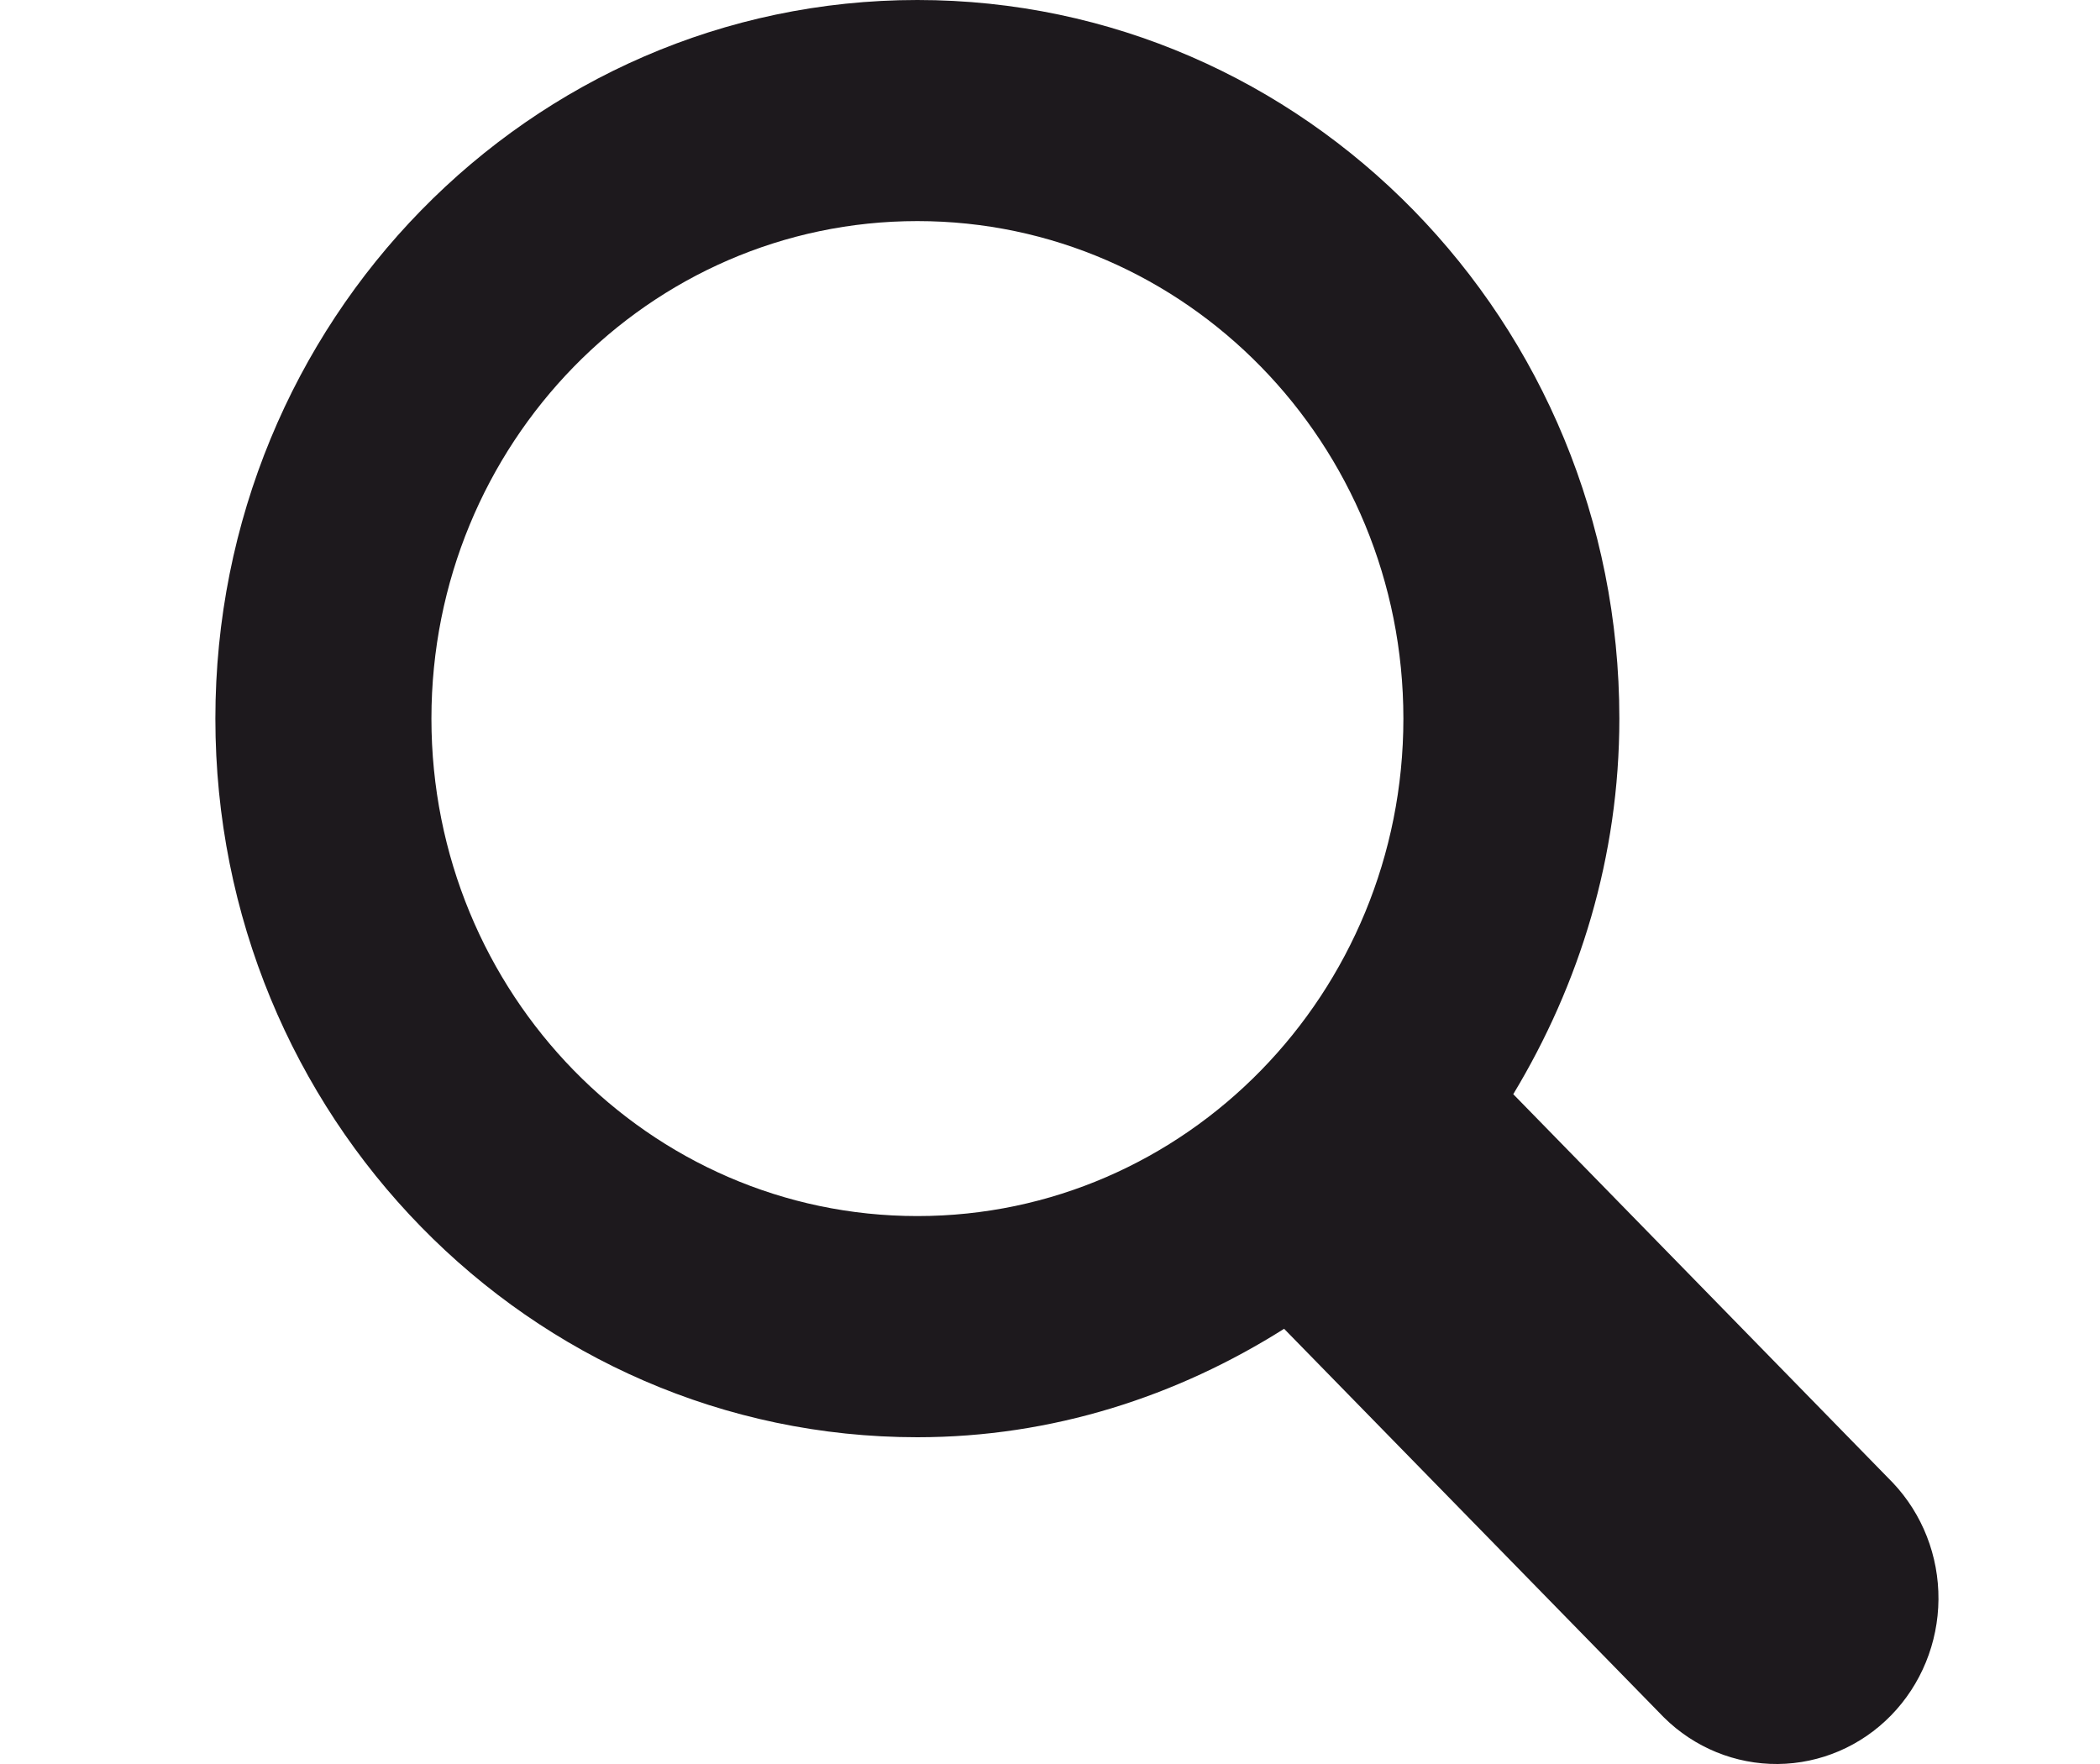 <svg width="25" height="21" viewBox="0 0 25 21" fill="none" xmlns="http://www.w3.org/2000/svg">
<path d="M22.534 17.652L18.015 13.026C18.802 11.722 19.278 10.2 19.278 8.555C19.278 3.83 15.537 0 10.921 0C6.306 0 2.564 3.83 2.564 8.555C2.564 13.28 6.306 17.11 10.921 17.11C12.528 17.11 14.014 16.623 15.287 15.819L19.808 20.445C20.171 20.805 20.659 21.004 21.165 21C21.671 20.995 22.155 20.788 22.513 20.421C22.87 20.055 23.073 19.559 23.077 19.041C23.081 18.523 22.886 18.024 22.534 17.652ZM10.921 14.477C7.726 14.477 5.136 11.825 5.136 8.555C5.136 5.284 7.726 2.632 10.921 2.632C14.116 2.632 16.707 5.284 16.707 8.555C16.707 11.825 14.116 14.477 10.921 14.477Z" fill="#1D191D"/>
</svg>
